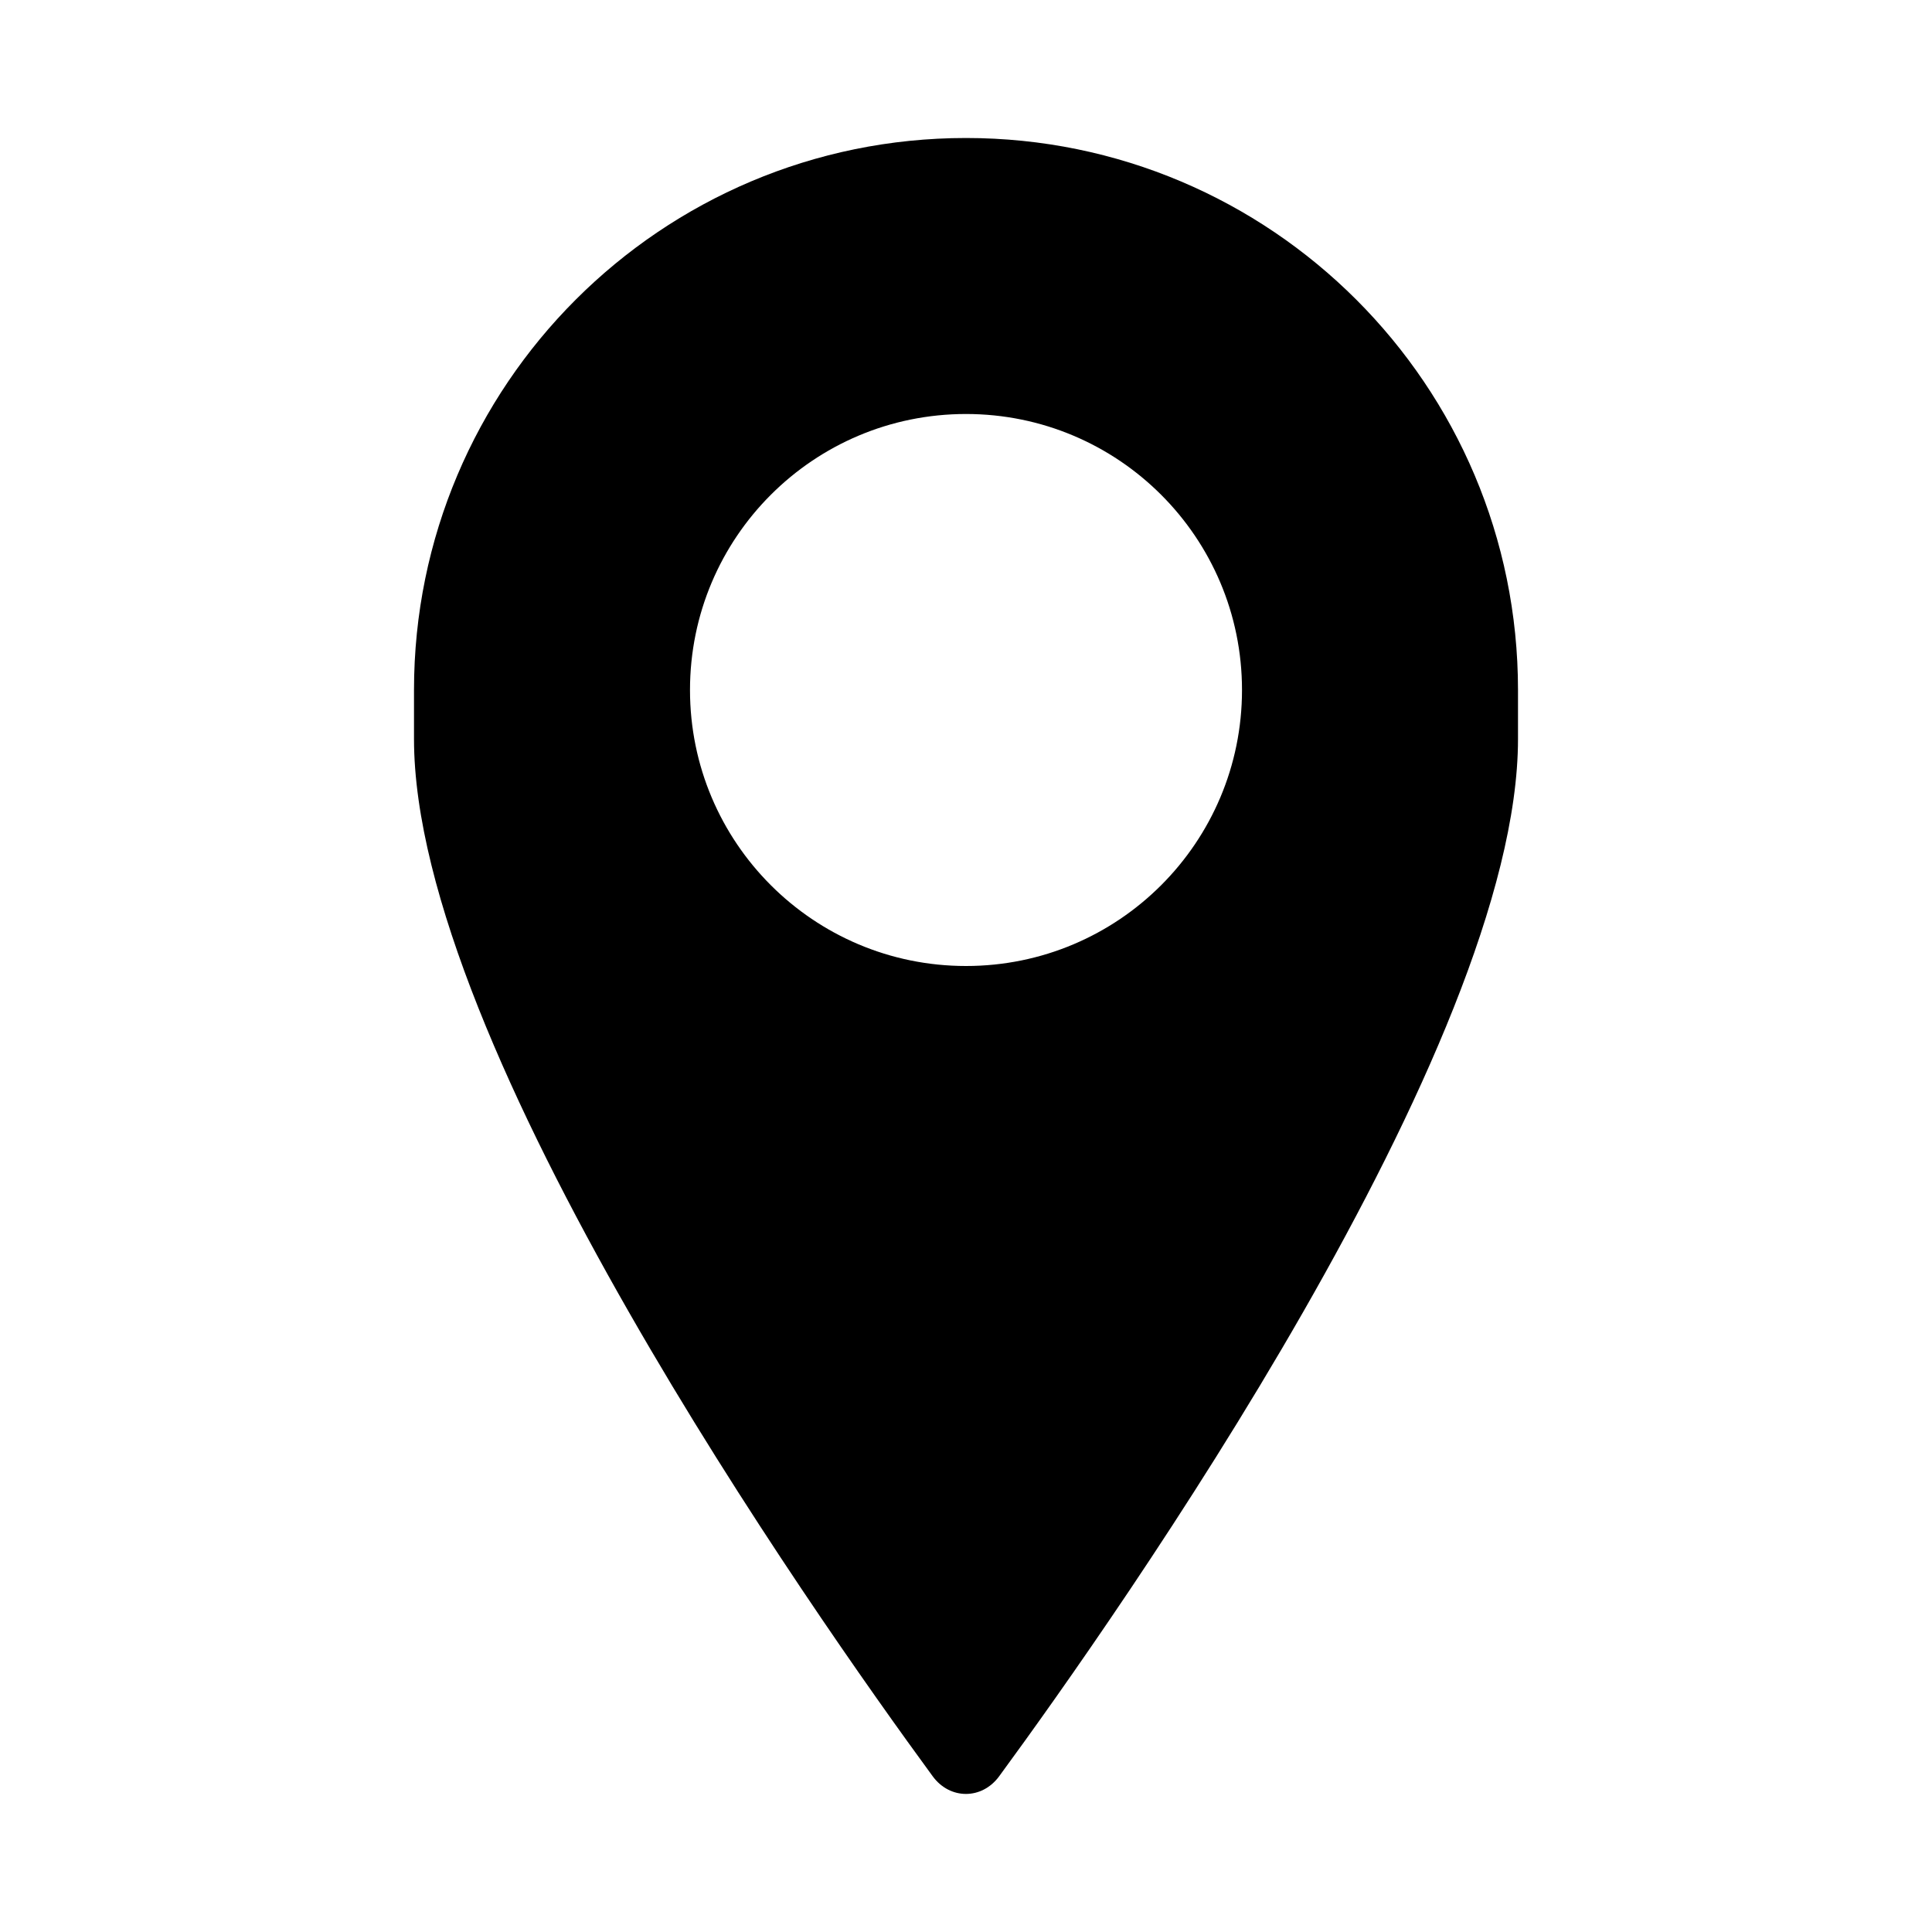 <svg width="14" height="14" fill="none" xmlns="http://www.w3.org/2000/svg"><path fill-rule="evenodd" clip-rule="evenodd" d="M11 5v.355c0 2.224-2.896 6.339-3.76 7.517-.125.17-.356.17-.481 0C5.896 11.694 3 7.579 3 5.355V5c0-2.209 1.791-4 4-4s4 1.791 4 4ZM7 7c1.105 0 2-.895 2-2s-.895-2-2-2-2 .895-2 2 .895 2 2 2Z" fill="#000"/></svg>
